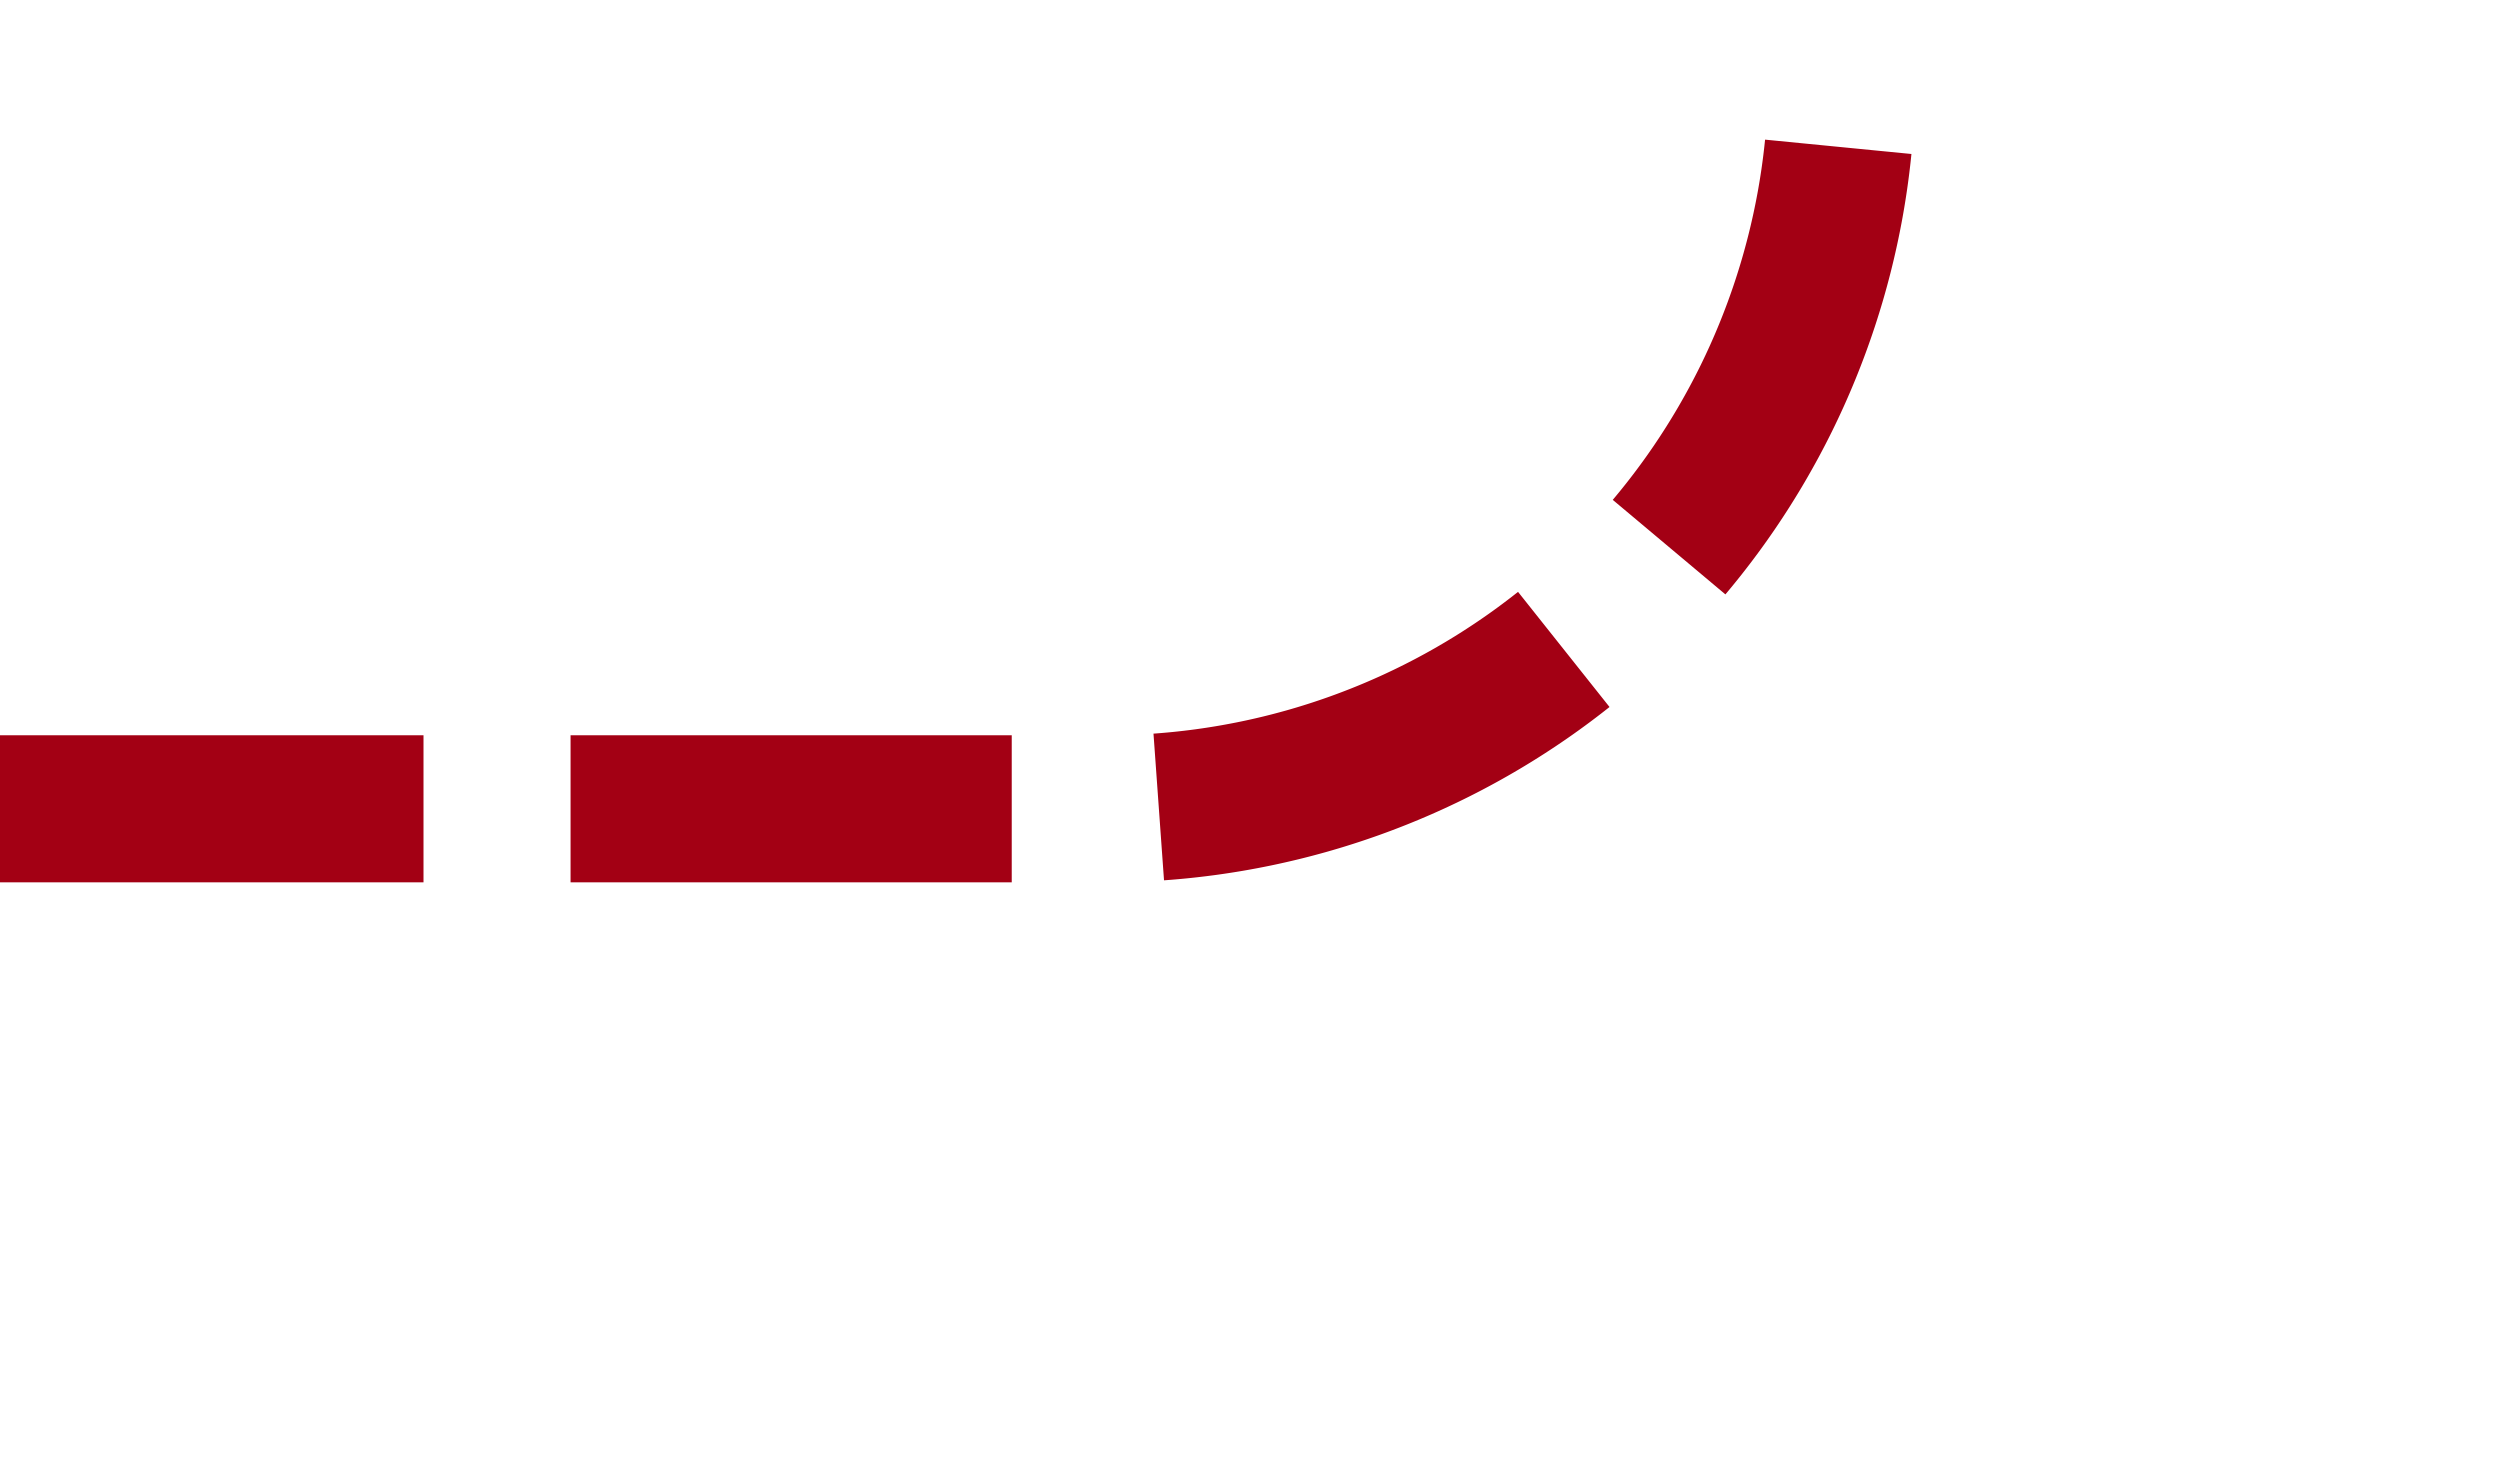 ﻿<?xml version="1.0" encoding="utf-8"?>
<svg version="1.1" xmlns:xlink="http://www.w3.org/1999/xlink" width="17px" height="10px" preserveAspectRatio="xMinYMid meet" viewBox="465 404  17 8" xmlns="http://www.w3.org/2000/svg">
  <path d="M 477.5 324  L 477.5 403  A 5 5 0 0 1 472.5 408.5 L 465 408.5  " stroke-width="1" stroke-dasharray="3,1" stroke="#a30014" fill="none" />
</svg>